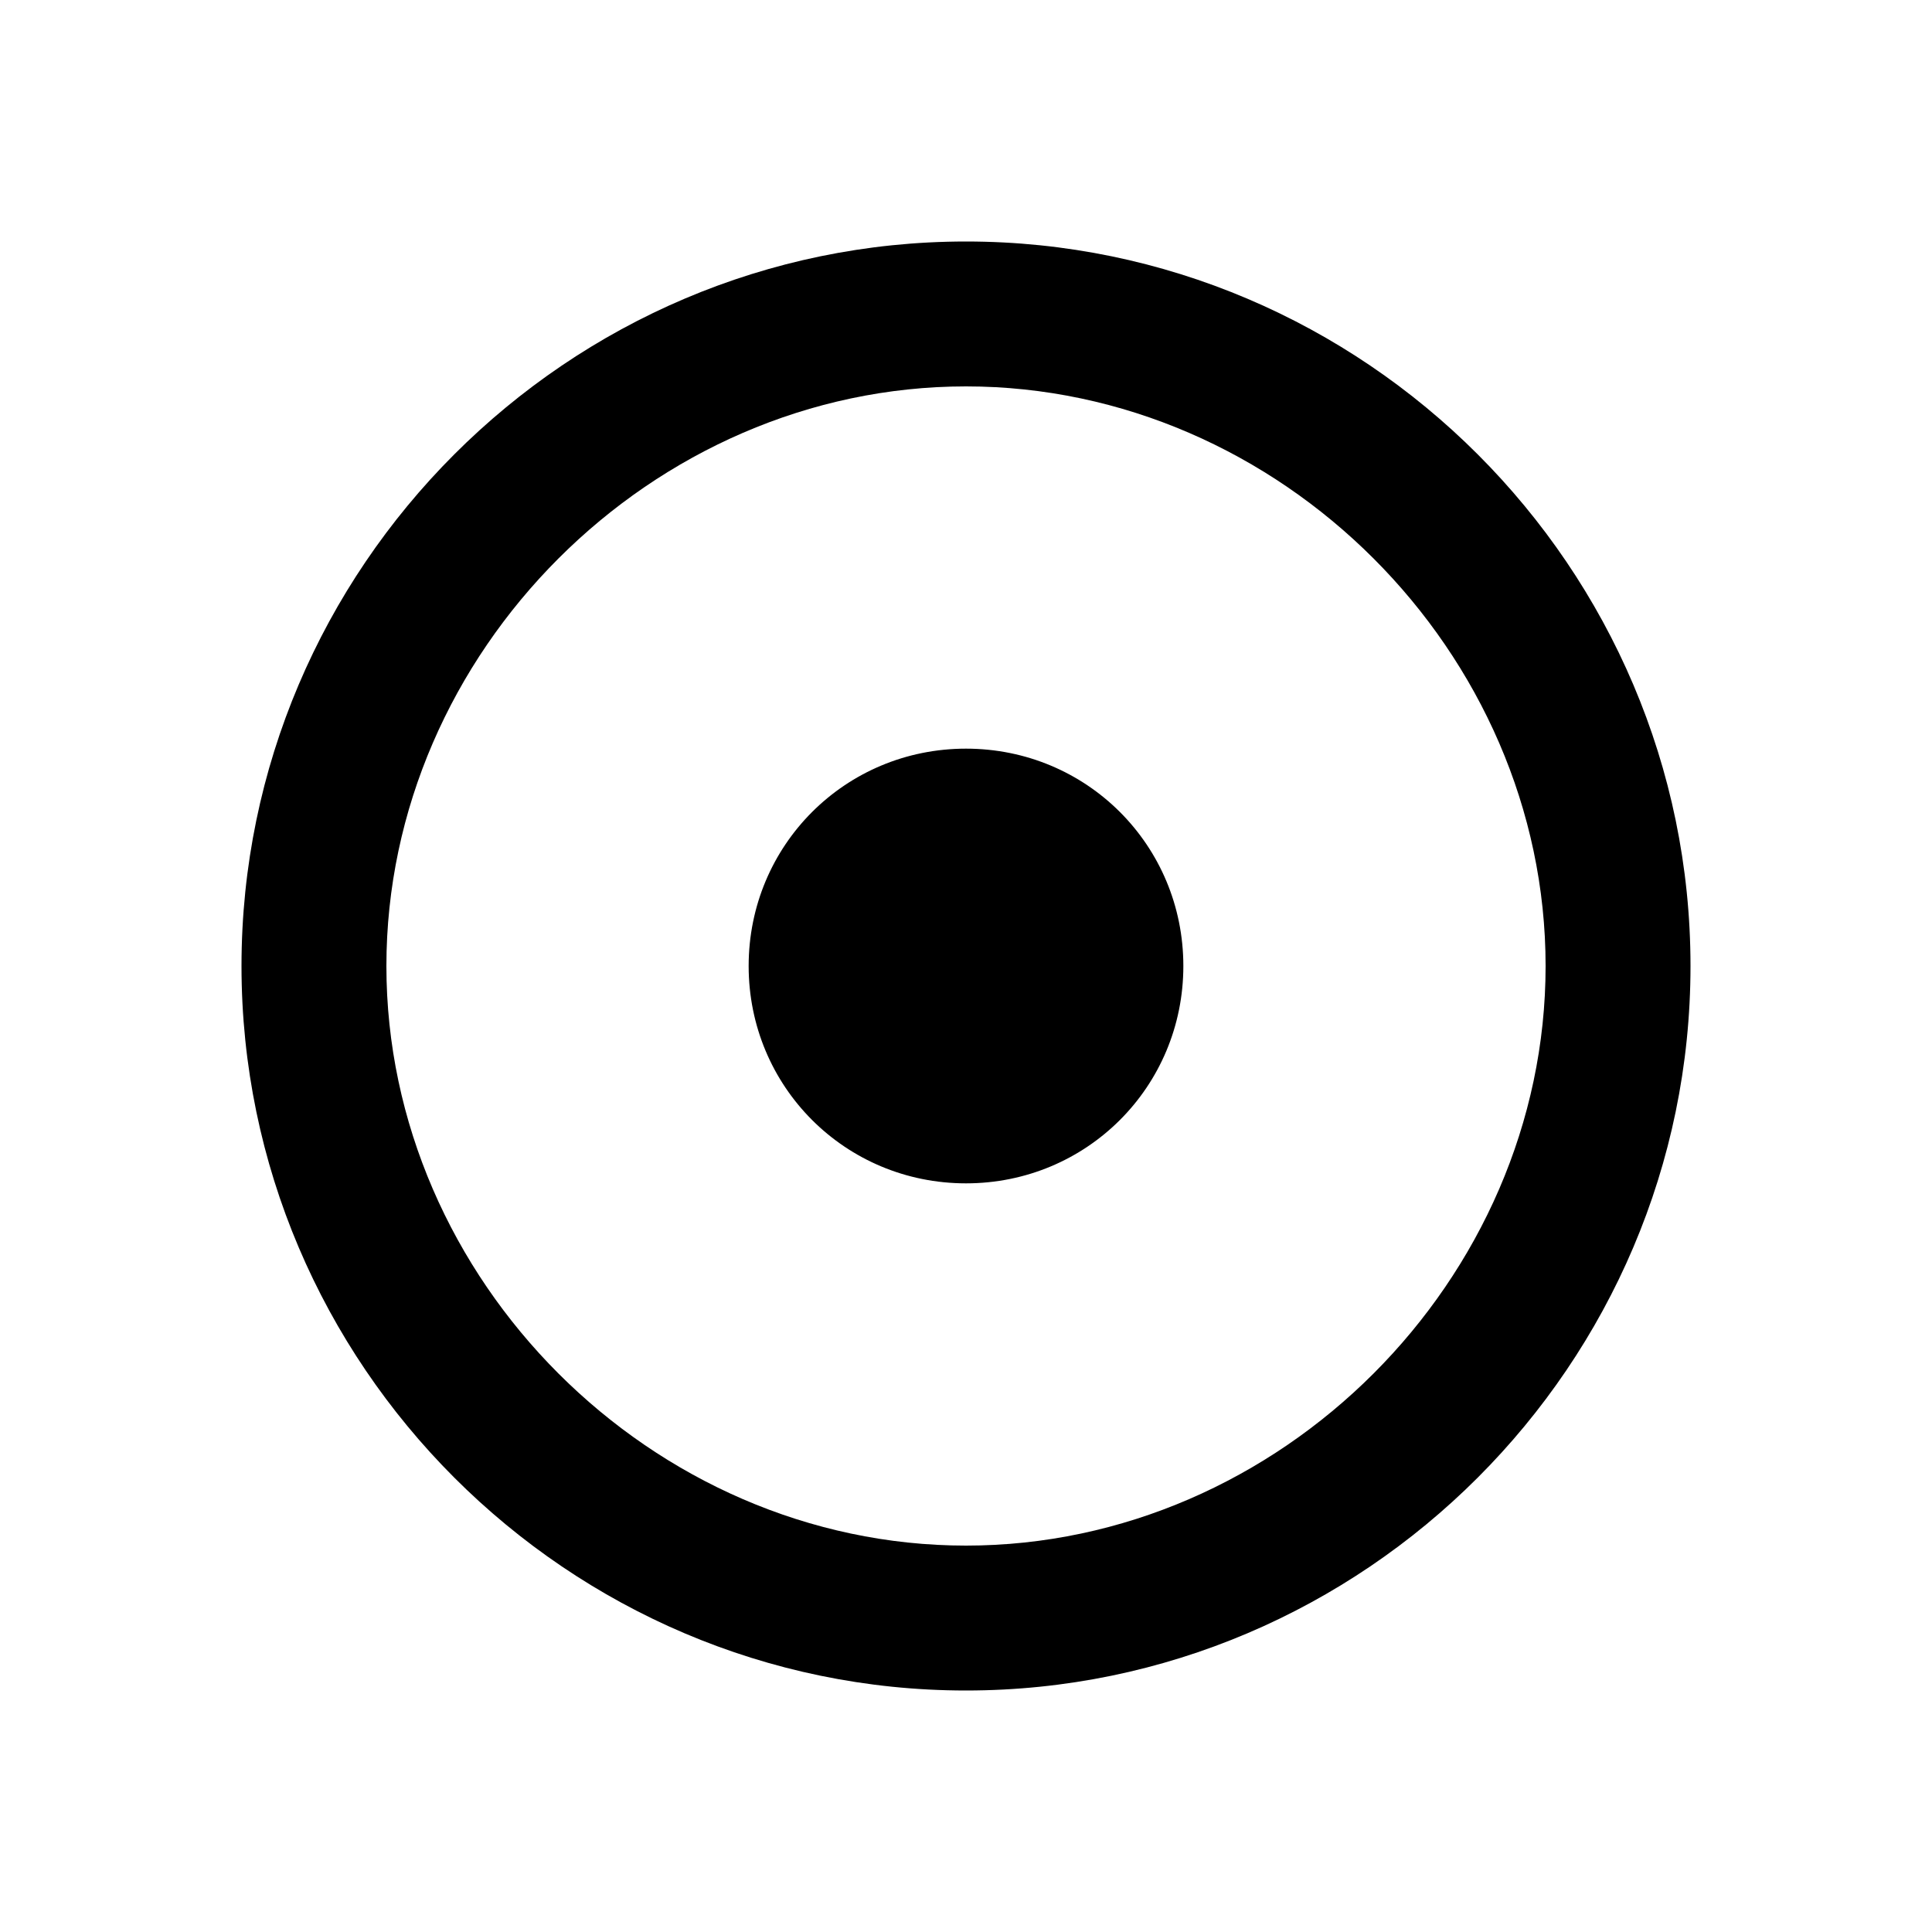 <?xml version="1.0" encoding="utf-8"?>
<!-- Generator: Adobe Illustrator 17.1.0, SVG Export Plug-In . SVG Version: 6.00 Build 0)  -->
<!DOCTYPE svg PUBLIC "-//W3C//DTD SVG 1.1//EN" "http://www.w3.org/Graphics/SVG/1.1/DTD/svg11.dtd">
<svg version="1.1" id="图层_1" xmlns="http://www.w3.org/2000/svg" xmlns:xlink="http://www.w3.org/1999/xlink" x="0px" y="0px"
	 viewBox="0 0 16 16" enable-background="new 0 0 16 16" xml:space="preserve">
<path d="M8,2C4.7,2,2,4.7,2,8s2.7,6,6,6s6-2.7,6-6S11.3,2,8,2z M8,12.8c-2.6,0-4.8-2.2-4.8-4.8S5.4,3.2,8,3.2s4.8,2.2,4.8,4.8
	S10.6,12.8,8,12.8z M9.8,8C9.8,9,9,9.8,8,9.8S6.2,9,6.2,8S7,6.2,8,6.2S9.8,7,9.8,8z"/>
<g>
	<defs>
		<path id="SVGID_9_" d="M-438.8-254.4h-12l-4.2-9.8c-1-0.1-1.8-0.9-1.8-1.9c0-1.1,0.9-2,2-2s2,0.9,2,2c0,0.4-0.1,0.8-0.4,1.1
			c0.7,1.1,1.9,1.8,3.4,1.8c1.9,0,3.4-1.3,3.9-2.9l0-0.2l0.1-2.1c-0.6-0.3-1-1-1-1.7c0-1.1,0.9-2,2-2c1.1,0,2,0.9,2,2
			c0,0.7-0.4,1.3-1,1.7l0.1,2l0.1,0.2c0.4,1.7,2,2.9,3.9,2.9c1.4,0,2.7-0.7,3.4-1.8c-0.2-0.3-0.4-0.7-0.4-1.1c0-1.1,0.9-2,2-2
			c1.1,0,2,0.9,2,2c0,1-0.8,1.9-1.8,1.9L-438.8-254.4z"/>
	</defs>
	<clipPath id="SVGID_2_">
		<use xlink:href="#SVGID_9_"  overflow="visible"/>
	</clipPath>
	<g clip-path="url(#SVGID_2_)">
		<defs>
			<rect id="SVGID_11_" x="-702.6" y="-587.6" width="1440" height="1300"/>
		</defs>
		<clipPath id="SVGID_4_">
			<use xlink:href="#SVGID_11_"  overflow="visible"/>
		</clipPath>
	</g>
</g>
<g>
	<defs>
		<rect id="SVGID_13_" x="-702.6" y="-587.6" width="1440" height="1300"/>
	</defs>
	<clipPath id="SVGID_6_">
		<use xlink:href="#SVGID_13_"  overflow="visible"/>
	</clipPath>
</g>
</svg>
